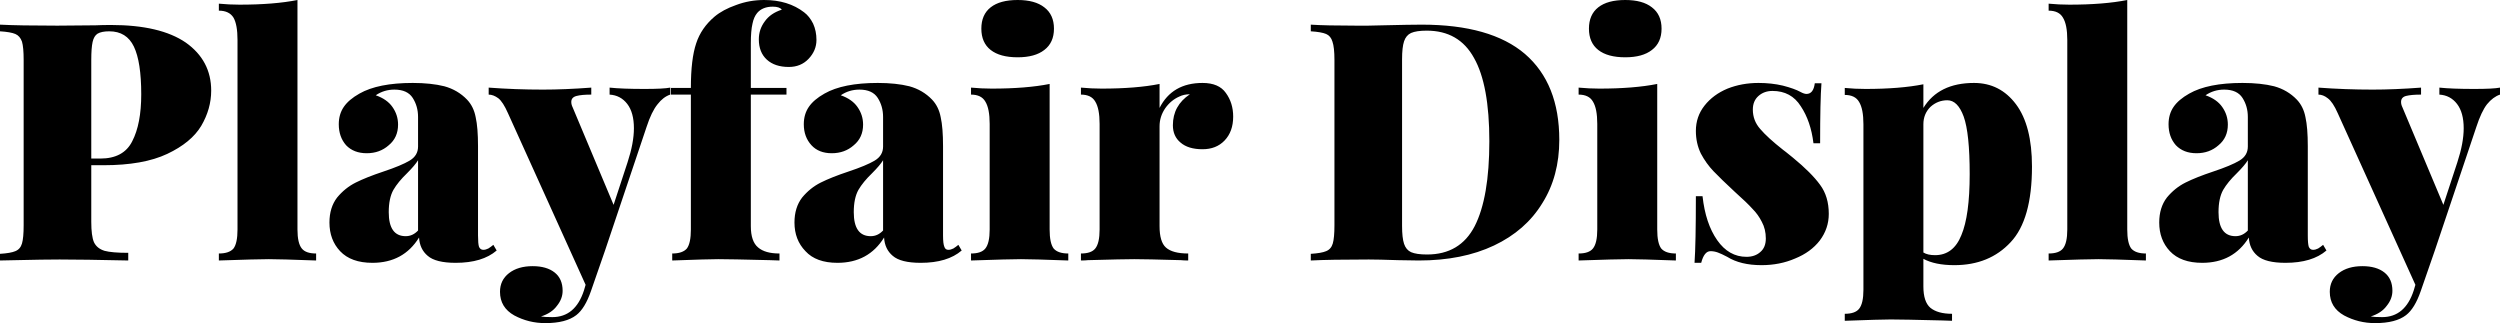 <svg xmlns="http://www.w3.org/2000/svg" viewBox="0.28 -7.82 75.05 9.7"><path d="M3.39-2.86L3.02-2.86L3.02-1.16Q3.02-0.74 3.10-0.55Q3.19-0.36 3.42-0.29Q3.64-0.23 4.13-0.23L4.13-0.23L4.13 0Q2.78-0.03 2.07-0.03L2.07-0.03Q1.60-0.03 0.76-0.01L0.76-0.01L0.28 0L0.28-0.20Q0.60-0.22 0.74-0.28Q0.89-0.34 0.94-0.51Q0.99-0.68 0.99-1.06L0.99-1.06L0.99-6.02Q0.99-6.40 0.94-6.57Q0.88-6.74 0.74-6.80Q0.60-6.86 0.28-6.88L0.28-6.88L0.28-7.08Q0.85-7.05 2-7.05L2-7.05L3.15-7.06Q3.35-7.07 3.61-7.07L3.61-7.07Q5.09-7.07 5.86-6.54Q6.62-6 6.62-5.10L6.62-5.10Q6.62-4.55 6.32-4.04Q6.02-3.54 5.30-3.20Q4.58-2.86 3.39-2.86L3.39-2.86ZM3.56-6.88Q3.33-6.88 3.21-6.81Q3.10-6.74 3.06-6.56Q3.02-6.38 3.02-6.02L3.02-6.02L3.02-3.06L3.29-3.06Q3.99-3.06 4.25-3.58Q4.52-4.10 4.52-4.99L4.52-4.99Q4.52-5.96 4.30-6.42Q4.08-6.88 3.56-6.88L3.56-6.88ZM9.21-7.82L9.21-0.93Q9.21-0.52 9.34-0.36Q9.46-0.21 9.77-0.21L9.77-0.21L9.77 0Q8.69-0.04 8.35-0.04L8.35-0.04Q8.01-0.04 6.85 0L6.85 0L6.85-0.21Q7.16-0.21 7.29-0.36Q7.41-0.52 7.41-0.93L7.41-0.93L7.41-6.62Q7.41-7.08 7.29-7.29Q7.16-7.50 6.85-7.50L6.85-7.50L6.85-7.71Q7.16-7.68 7.47-7.68L7.47-7.68Q8.51-7.68 9.21-7.82L9.21-7.82ZM11.46 0.07Q10.82 0.07 10.49-0.28Q10.17-0.62 10.17-1.14L10.17-1.14Q10.17-1.59 10.40-1.89Q10.64-2.18 10.96-2.34Q11.28-2.50 11.79-2.67L11.79-2.67Q12.33-2.85 12.58-3Q12.83-3.15 12.83-3.42L12.83-3.42L12.83-4.31Q12.83-4.63 12.67-4.88Q12.51-5.13 12.12-5.13L12.12-5.13Q11.81-5.13 11.56-4.96L11.56-4.96Q11.90-4.84 12.06-4.61Q12.23-4.37 12.23-4.08L12.23-4.08Q12.23-3.69 11.95-3.46Q11.68-3.22 11.29-3.22L11.29-3.22Q10.90-3.22 10.67-3.46Q10.45-3.71 10.45-4.09L10.45-4.09Q10.45-4.39 10.60-4.61Q10.75-4.83 11.07-5.01L11.07-5.01Q11.63-5.33 12.67-5.33L12.67-5.33Q13.22-5.33 13.62-5.23Q14.02-5.12 14.30-4.83L14.30-4.83Q14.50-4.62 14.56-4.30Q14.63-3.99 14.63-3.43L14.63-3.43L14.63-0.75Q14.63-0.50 14.66-0.41Q14.70-0.32 14.79-0.32L14.79-0.32Q14.86-0.32 14.94-0.36Q15.02-0.41 15.09-0.47L15.09-0.47L15.19-0.30Q14.76 0.07 13.96 0.07L13.96 0.07Q13.36 0.07 13.12-0.14Q12.88-0.34 12.86-0.69L12.86-0.69Q12.39 0.07 11.46 0.07L11.46 0.07ZM12.46-0.73Q12.67-0.73 12.83-0.90L12.83-0.90L12.83-3.01Q12.74-2.86 12.50-2.62L12.50-2.62Q12.23-2.36 12.09-2.12Q11.95-1.87 11.95-1.45L11.95-1.45Q11.95-0.73 12.46-0.73L12.46-0.73ZM19.63-5.15Q20.20-5.15 20.40-5.19L20.40-5.19L20.40-4.98Q20.19-4.91 20.02-4.69Q19.84-4.47 19.69-4.01L19.69-4.01L18.44-0.29L18.02 0.92Q17.84 1.44 17.58 1.64L17.58 1.64Q17.27 1.88 16.65 1.88L16.65 1.88Q16.15 1.88 15.72 1.65Q15.29 1.41 15.29 0.94L15.29 0.94Q15.29 0.59 15.56 0.38Q15.83 0.17 16.27 0.17L16.27 0.17Q16.69 0.17 16.93 0.36Q17.17 0.55 17.17 0.91L17.17 0.91Q17.17 1.15 17.00 1.36Q16.84 1.58 16.52 1.68L16.52 1.68Q16.62 1.70 16.86 1.70L16.86 1.70Q17.55 1.70 17.81 0.90L17.81 0.90L17.86 0.73L15.53-4.42Q15.38-4.76 15.24-4.87Q15.09-4.98 14.95-4.98L14.95-4.98L14.95-5.19Q15.75-5.13 16.58-5.13L16.58-5.13Q17.23-5.13 18.03-5.19L18.03-5.19L18.03-4.98Q17.74-4.98 17.59-4.94Q17.43-4.90 17.43-4.76L17.43-4.76Q17.43-4.68 17.47-4.60L17.47-4.60L18.70-1.67L19.12-2.95Q19.31-3.53 19.31-3.97L19.31-3.97Q19.31-4.44 19.11-4.70Q18.91-4.96 18.58-4.98L18.58-4.98L18.58-5.19Q18.95-5.15 19.63-5.15L19.63-5.15ZM23.22-7.82Q23.94-7.82 24.42-7.45L24.42-7.45Q24.58-7.33 24.69-7.11Q24.79-6.89 24.79-6.62L24.79-6.62Q24.79-6.30 24.55-6.05Q24.32-5.81 23.96-5.81L23.96-5.81Q23.54-5.81 23.30-6.03Q23.06-6.25 23.06-6.64L23.06-6.64Q23.06-6.94 23.24-7.18Q23.41-7.42 23.75-7.53L23.75-7.53Q23.68-7.62 23.48-7.62L23.48-7.62Q23.17-7.62 23.01-7.43L23.01-7.43Q22.91-7.31 22.87-7.11Q22.82-6.90 22.82-6.52L22.82-6.52L22.82-5.18L23.89-5.18L23.89-4.98L22.82-4.98L22.82-1.03Q22.82-0.57 23.04-0.39Q23.25-0.21 23.68-0.21L23.68-0.21L23.68 0L23.39-0.01Q22.19-0.04 21.84-0.04L21.84-0.04Q21.54-0.04 20.46 0L20.46 0L20.46-0.21Q20.77-0.21 20.90-0.36Q21.02-0.52 21.02-0.93L21.02-0.93L21.02-4.98L20.42-4.98L20.42-5.18L21.02-5.18Q21.02-6.05 21.18-6.52Q21.33-6.98 21.73-7.32L21.73-7.32Q21.98-7.53 22.38-7.67Q22.78-7.82 23.22-7.82L23.22-7.82ZM25.42 0.07Q24.78 0.07 24.46-0.28Q24.13-0.62 24.13-1.14L24.13-1.14Q24.13-1.59 24.36-1.89Q24.60-2.18 24.92-2.34Q25.24-2.50 25.75-2.67L25.75-2.67Q26.29-2.85 26.54-3Q26.79-3.15 26.79-3.42L26.79-3.42L26.79-4.31Q26.79-4.63 26.63-4.88Q26.47-5.13 26.08-5.13L26.08-5.13Q25.77-5.13 25.52-4.96L25.52-4.96Q25.86-4.84 26.02-4.61Q26.19-4.37 26.19-4.08L26.19-4.08Q26.19-3.69 25.91-3.46Q25.64-3.22 25.25-3.22L25.25-3.22Q24.86-3.22 24.64-3.46Q24.41-3.71 24.41-4.09L24.41-4.09Q24.41-4.39 24.56-4.61Q24.71-4.83 25.03-5.01L25.03-5.01Q25.59-5.33 26.63-5.33L26.63-5.33Q27.18-5.33 27.58-5.23Q27.98-5.12 28.26-4.83L28.26-4.83Q28.46-4.62 28.52-4.30Q28.59-3.99 28.59-3.43L28.59-3.43L28.59-0.75Q28.59-0.50 28.63-0.41Q28.66-0.32 28.75-0.32L28.75-0.32Q28.82-0.32 28.90-0.36Q28.98-0.41 29.05-0.47L29.05-0.47L29.15-0.30Q28.72 0.07 27.92 0.07L27.92 0.07Q27.32 0.07 27.08-0.14Q26.84-0.34 26.82-0.69L26.82-0.69Q26.35 0.07 25.42 0.07L25.42 0.07ZM26.42-0.73Q26.63-0.73 26.79-0.90L26.79-0.90L26.79-3.01Q26.70-2.86 26.46-2.62L26.46-2.62Q26.19-2.36 26.05-2.12Q25.91-1.87 25.91-1.45L25.91-1.45Q25.91-0.73 26.42-0.73L26.42-0.73ZM30.83-7.82Q31.35-7.82 31.63-7.60Q31.92-7.38 31.92-6.96L31.92-6.96Q31.92-6.54 31.63-6.32Q31.35-6.10 30.83-6.10L30.83-6.10Q30.30-6.10 30.02-6.32Q29.74-6.54 29.74-6.96L29.74-6.96Q29.74-7.38 30.02-7.60Q30.30-7.82 30.83-7.82L30.83-7.82ZM31.79-5.30L31.79-0.93Q31.79-0.52 31.91-0.36Q32.04-0.21 32.35-0.21L32.35-0.21L32.35 0Q31.27-0.04 30.93-0.04L30.93-0.04Q30.59-0.04 29.43 0L29.43 0L29.43-0.21Q29.74-0.21 29.86-0.36Q29.99-0.52 29.99-0.93L29.99-0.93L29.99-4.10Q29.99-4.56 29.86-4.77Q29.74-4.98 29.43-4.98L29.43-4.98L29.43-5.19Q29.75-5.16 30.05-5.16L30.05-5.16Q31.09-5.16 31.79-5.30L31.79-5.30ZM36.38-5.33Q36.87-5.33 37.08-5.03Q37.30-4.73 37.30-4.32L37.30-4.32Q37.30-3.87 37.04-3.60Q36.79-3.34 36.38-3.34L36.38-3.34Q35.95-3.34 35.72-3.54Q35.49-3.73 35.49-4.06L35.49-4.06Q35.49-4.65 36.00-4.99L36.00-4.99Q35.82-4.99 35.68-4.92L35.68-4.92Q35.43-4.81 35.26-4.57Q35.09-4.32 35.09-4.03L35.09-4.03L35.09-1.03Q35.09-0.56 35.28-0.39Q35.48-0.21 35.95-0.21L35.95-0.21L35.95 0Q35.82 0 35.73-0.01L35.73-0.01Q34.68-0.04 34.33-0.04L34.33-0.04Q34.02-0.04 32.94-0.01L32.94-0.01Q32.86 0 32.73 0L32.73 0L32.73-0.21Q33.04-0.21 33.16-0.36Q33.29-0.52 33.29-0.93L33.29-0.93L33.29-4.10Q33.29-4.56 33.16-4.77Q33.04-4.98 32.73-4.98L32.73-4.98L32.73-5.19Q33.05-5.16 33.35-5.16L33.35-5.16Q34.39-5.16 35.09-5.30L35.09-5.30L35.09-4.58Q35.47-5.33 36.38-5.33L36.38-5.33ZM42.96-7.08Q45.03-7.08 46.06-6.20Q47.09-5.31 47.09-3.62L47.09-3.62Q47.09-2.53 46.58-1.72Q46.08-0.90 45.13-0.45Q44.18 0 42.87 0L42.87 0L42.25-0.01Q41.65-0.03 41.37-0.03L41.37-0.03Q40.20-0.03 39.63 0L39.63 0L39.63-0.20Q39.95-0.22 40.09-0.28Q40.24-0.34 40.29-0.51Q40.34-0.68 40.34-1.06L40.34-1.06L40.34-6.02Q40.34-6.40 40.28-6.57Q40.23-6.74 40.09-6.80Q39.95-6.86 39.63-6.88L39.63-6.88L39.63-7.08Q40.09-7.05 40.99-7.05L40.99-7.05L41.35-7.05L41.79-7.06Q42.63-7.08 42.96-7.08L42.96-7.08ZM43.11-6.90Q42.80-6.90 42.64-6.83Q42.49-6.76 42.43-6.58Q42.37-6.40 42.37-6.04L42.37-6.04L42.37-1.04Q42.37-0.68 42.43-0.50Q42.49-0.32 42.64-0.25Q42.80-0.18 43.12-0.18L43.12-0.18Q44.11-0.18 44.55-1.03Q44.99-1.89 44.99-3.58L44.99-3.58Q44.99-5.27 44.53-6.08Q44.08-6.90 43.11-6.90L43.11-6.90ZM49.07-7.82Q49.59-7.82 49.87-7.60Q50.16-7.38 50.16-6.96L50.16-6.96Q50.16-6.54 49.87-6.32Q49.59-6.10 49.07-6.10L49.07-6.10Q48.54-6.10 48.26-6.32Q47.98-6.54 47.98-6.96L47.98-6.96Q47.98-7.38 48.26-7.60Q48.54-7.82 49.07-7.82L49.07-7.82ZM50.03-5.30L50.03-0.93Q50.03-0.52 50.15-0.36Q50.28-0.21 50.59-0.21L50.59-0.21L50.59 0Q49.51-0.04 49.17-0.04L49.17-0.04Q48.83-0.04 47.67 0L47.67 0L47.67-0.21Q47.98-0.21 48.10-0.36Q48.23-0.52 48.23-0.93L48.23-0.93L48.23-4.10Q48.23-4.56 48.10-4.77Q47.98-4.98 47.67-4.98L47.67-4.98L47.67-5.19Q47.99-5.16 48.29-5.16L48.29-5.16Q49.33-5.16 50.03-5.30L50.03-5.30ZM53.07-5.33Q53.46-5.33 53.80-5.25Q54.15-5.16 54.33-5.06L54.33-5.06Q54.44-5 54.51-5L54.51-5Q54.72-5 54.76-5.32L54.76-5.32L54.96-5.32Q54.92-4.80 54.92-3.52L54.92-3.52L54.72-3.52Q54.64-4.18 54.34-4.63Q54.05-5.09 53.49-5.09L53.49-5.09Q53.24-5.09 53.07-4.94Q52.90-4.79 52.90-4.53L52.90-4.53Q52.90-4.20 53.12-3.95Q53.34-3.69 53.81-3.32L53.81-3.32Q53.83-3.31 54.10-3.09L54.10-3.09Q54.66-2.63 54.92-2.27Q55.18-1.92 55.18-1.40L55.18-1.40Q55.18-0.96 54.91-0.60Q54.64-0.25 54.17-0.06Q53.71 0.14 53.16 0.14L53.16 0.14Q52.53 0.14 52.13-0.11L52.13-0.11Q51.96-0.20 51.85-0.24Q51.74-0.28 51.63-0.28L51.63-0.28Q51.44-0.28 51.35 0.07L51.35 0.07L51.15 0.07Q51.19-0.50 51.19-1.93L51.19-1.93L51.39-1.93Q51.48-1.11 51.83-0.61Q52.18-0.11 52.71-0.11L52.71-0.11Q52.96-0.11 53.12-0.25Q53.29-0.39 53.29-0.66L53.29-0.66Q53.29-0.94 53.17-1.16Q53.06-1.38 52.89-1.55Q52.73-1.73 52.36-2.06L52.36-2.06Q51.94-2.45 51.72-2.68Q51.50-2.91 51.34-3.21Q51.19-3.52 51.19-3.89L51.19-3.89Q51.19-4.32 51.45-4.65Q51.71-4.98 52.14-5.16Q52.57-5.33 53.07-5.33L53.07-5.33ZM59.54-5.33Q60.32-5.33 60.80-4.69Q61.28-4.05 61.28-2.82L61.28-2.82Q61.28-1.23 60.64-0.55Q60.00 0.14 58.95 0.14L58.95 0.14Q58.37 0.14 58.02-0.05L58.02-0.05L58.02 0.78Q58.02 1.24 58.23 1.42Q58.45 1.60 58.88 1.60L58.88 1.60L58.88 1.81L58.59 1.80Q57.39 1.77 57.04 1.77L57.04 1.77Q56.74 1.77 55.66 1.81L55.66 1.81L55.66 1.60Q55.97 1.60 56.09 1.45Q56.22 1.29 56.22 0.88L56.22 0.88L56.22-4.09Q56.22-4.55 56.09-4.76Q55.97-4.97 55.66-4.97L55.66-4.97L55.66-5.18Q55.97-5.15 56.28-5.15L56.28-5.15Q57.32-5.15 58.02-5.29L58.02-5.29L58.02-4.58Q58.48-5.33 59.54-5.33L59.54-5.33ZM58.37-0.16Q58.92-0.16 59.16-0.76Q59.41-1.35 59.41-2.59L59.41-2.59Q59.41-3.82 59.23-4.32Q59.05-4.81 58.74-4.81L58.74-4.81Q58.45-4.81 58.23-4.61Q58.02-4.40 58.02-4.09L58.02-4.09L58.02-0.24Q58.15-0.16 58.37-0.16L58.37-0.16ZM64.14-7.82L64.14-0.93Q64.14-0.52 64.26-0.36Q64.39-0.21 64.70-0.21L64.70-0.21L64.70 0Q63.62-0.04 63.28-0.04L63.28-0.04Q62.94-0.04 61.78 0L61.78 0L61.78-0.21Q62.09-0.21 62.21-0.36Q62.34-0.52 62.34-0.93L62.34-0.93L62.34-6.62Q62.34-7.08 62.21-7.29Q62.09-7.50 61.78-7.50L61.78-7.50L61.78-7.71Q62.09-7.68 62.40-7.68L62.40-7.68Q63.44-7.68 64.14-7.82L64.14-7.82ZM66.39 0.07Q65.75 0.07 65.42-0.28Q65.10-0.62 65.10-1.14L65.10-1.14Q65.10-1.59 65.33-1.89Q65.57-2.18 65.89-2.34Q66.21-2.50 66.72-2.67L66.72-2.67Q67.26-2.85 67.51-3Q67.76-3.15 67.76-3.42L67.76-3.42L67.76-4.31Q67.76-4.63 67.60-4.88Q67.44-5.13 67.05-5.13L67.05-5.13Q66.74-5.13 66.49-4.96L66.49-4.96Q66.83-4.84 66.99-4.61Q67.16-4.37 67.16-4.08L67.16-4.08Q67.16-3.69 66.88-3.46Q66.61-3.22 66.22-3.22L66.22-3.22Q65.83-3.22 65.60-3.46Q65.38-3.71 65.38-4.09L65.38-4.09Q65.38-4.39 65.53-4.61Q65.68-4.83 66.00-5.01L66.00-5.01Q66.56-5.33 67.60-5.33L67.60-5.33Q68.15-5.33 68.55-5.23Q68.95-5.12 69.23-4.83L69.23-4.83Q69.43-4.62 69.49-4.30Q69.56-3.99 69.56-3.43L69.56-3.43L69.56-0.75Q69.56-0.50 69.59-0.41Q69.63-0.32 69.72-0.32L69.72-0.32Q69.79-0.32 69.87-0.36Q69.95-0.41 70.02-0.47L70.02-0.47L70.12-0.30Q69.69 0.07 68.89 0.07L68.89 0.07Q68.29 0.07 68.05-0.14Q67.81-0.34 67.79-0.69L67.79-0.69Q67.32 0.07 66.39 0.07L66.39 0.07ZM67.39-0.73Q67.60-0.73 67.76-0.90L67.76-0.90L67.76-3.01Q67.67-2.86 67.43-2.62L67.43-2.62Q67.16-2.36 67.02-2.12Q66.88-1.87 66.88-1.45L66.88-1.45Q66.88-0.73 67.39-0.73L67.39-0.73ZM74.56-5.15Q75.13-5.15 75.33-5.19L75.33-5.19L75.33-4.98Q75.12-4.91 74.94-4.69Q74.77-4.47 74.62-4.01L74.62-4.01L73.37-0.29L72.95 0.92Q72.77 1.44 72.51 1.64L72.51 1.64Q72.20 1.88 71.58 1.88L71.58 1.88Q71.08 1.88 70.65 1.65Q70.22 1.41 70.22 0.94L70.22 0.94Q70.22 0.59 70.49 0.38Q70.76 0.17 71.20 0.17L71.20 0.17Q71.62 0.17 71.86 0.36Q72.10 0.55 72.10 0.91L72.10 0.91Q72.10 1.15 71.93 1.36Q71.77 1.58 71.45 1.68L71.45 1.68Q71.55 1.70 71.79 1.70L71.79 1.70Q72.48 1.70 72.74 0.90L72.74 0.90L72.79 0.73L70.46-4.42Q70.31-4.76 70.16-4.87Q70.02-4.98 69.88-4.98L69.88-4.98L69.88-5.19Q70.68-5.13 71.51-5.13L71.51-5.13Q72.16-5.13 72.96-5.19L72.96-5.19L72.96-4.98Q72.67-4.98 72.51-4.94Q72.36-4.90 72.36-4.76L72.36-4.76Q72.36-4.68 72.40-4.60L72.40-4.60L73.63-1.67L74.05-2.95Q74.24-3.53 74.24-3.97L74.24-3.97Q74.24-4.44 74.04-4.70Q73.84-4.96 73.51-4.98L73.51-4.98L73.51-5.19Q73.88-5.15 74.56-5.15L74.56-5.15Z"/></svg>